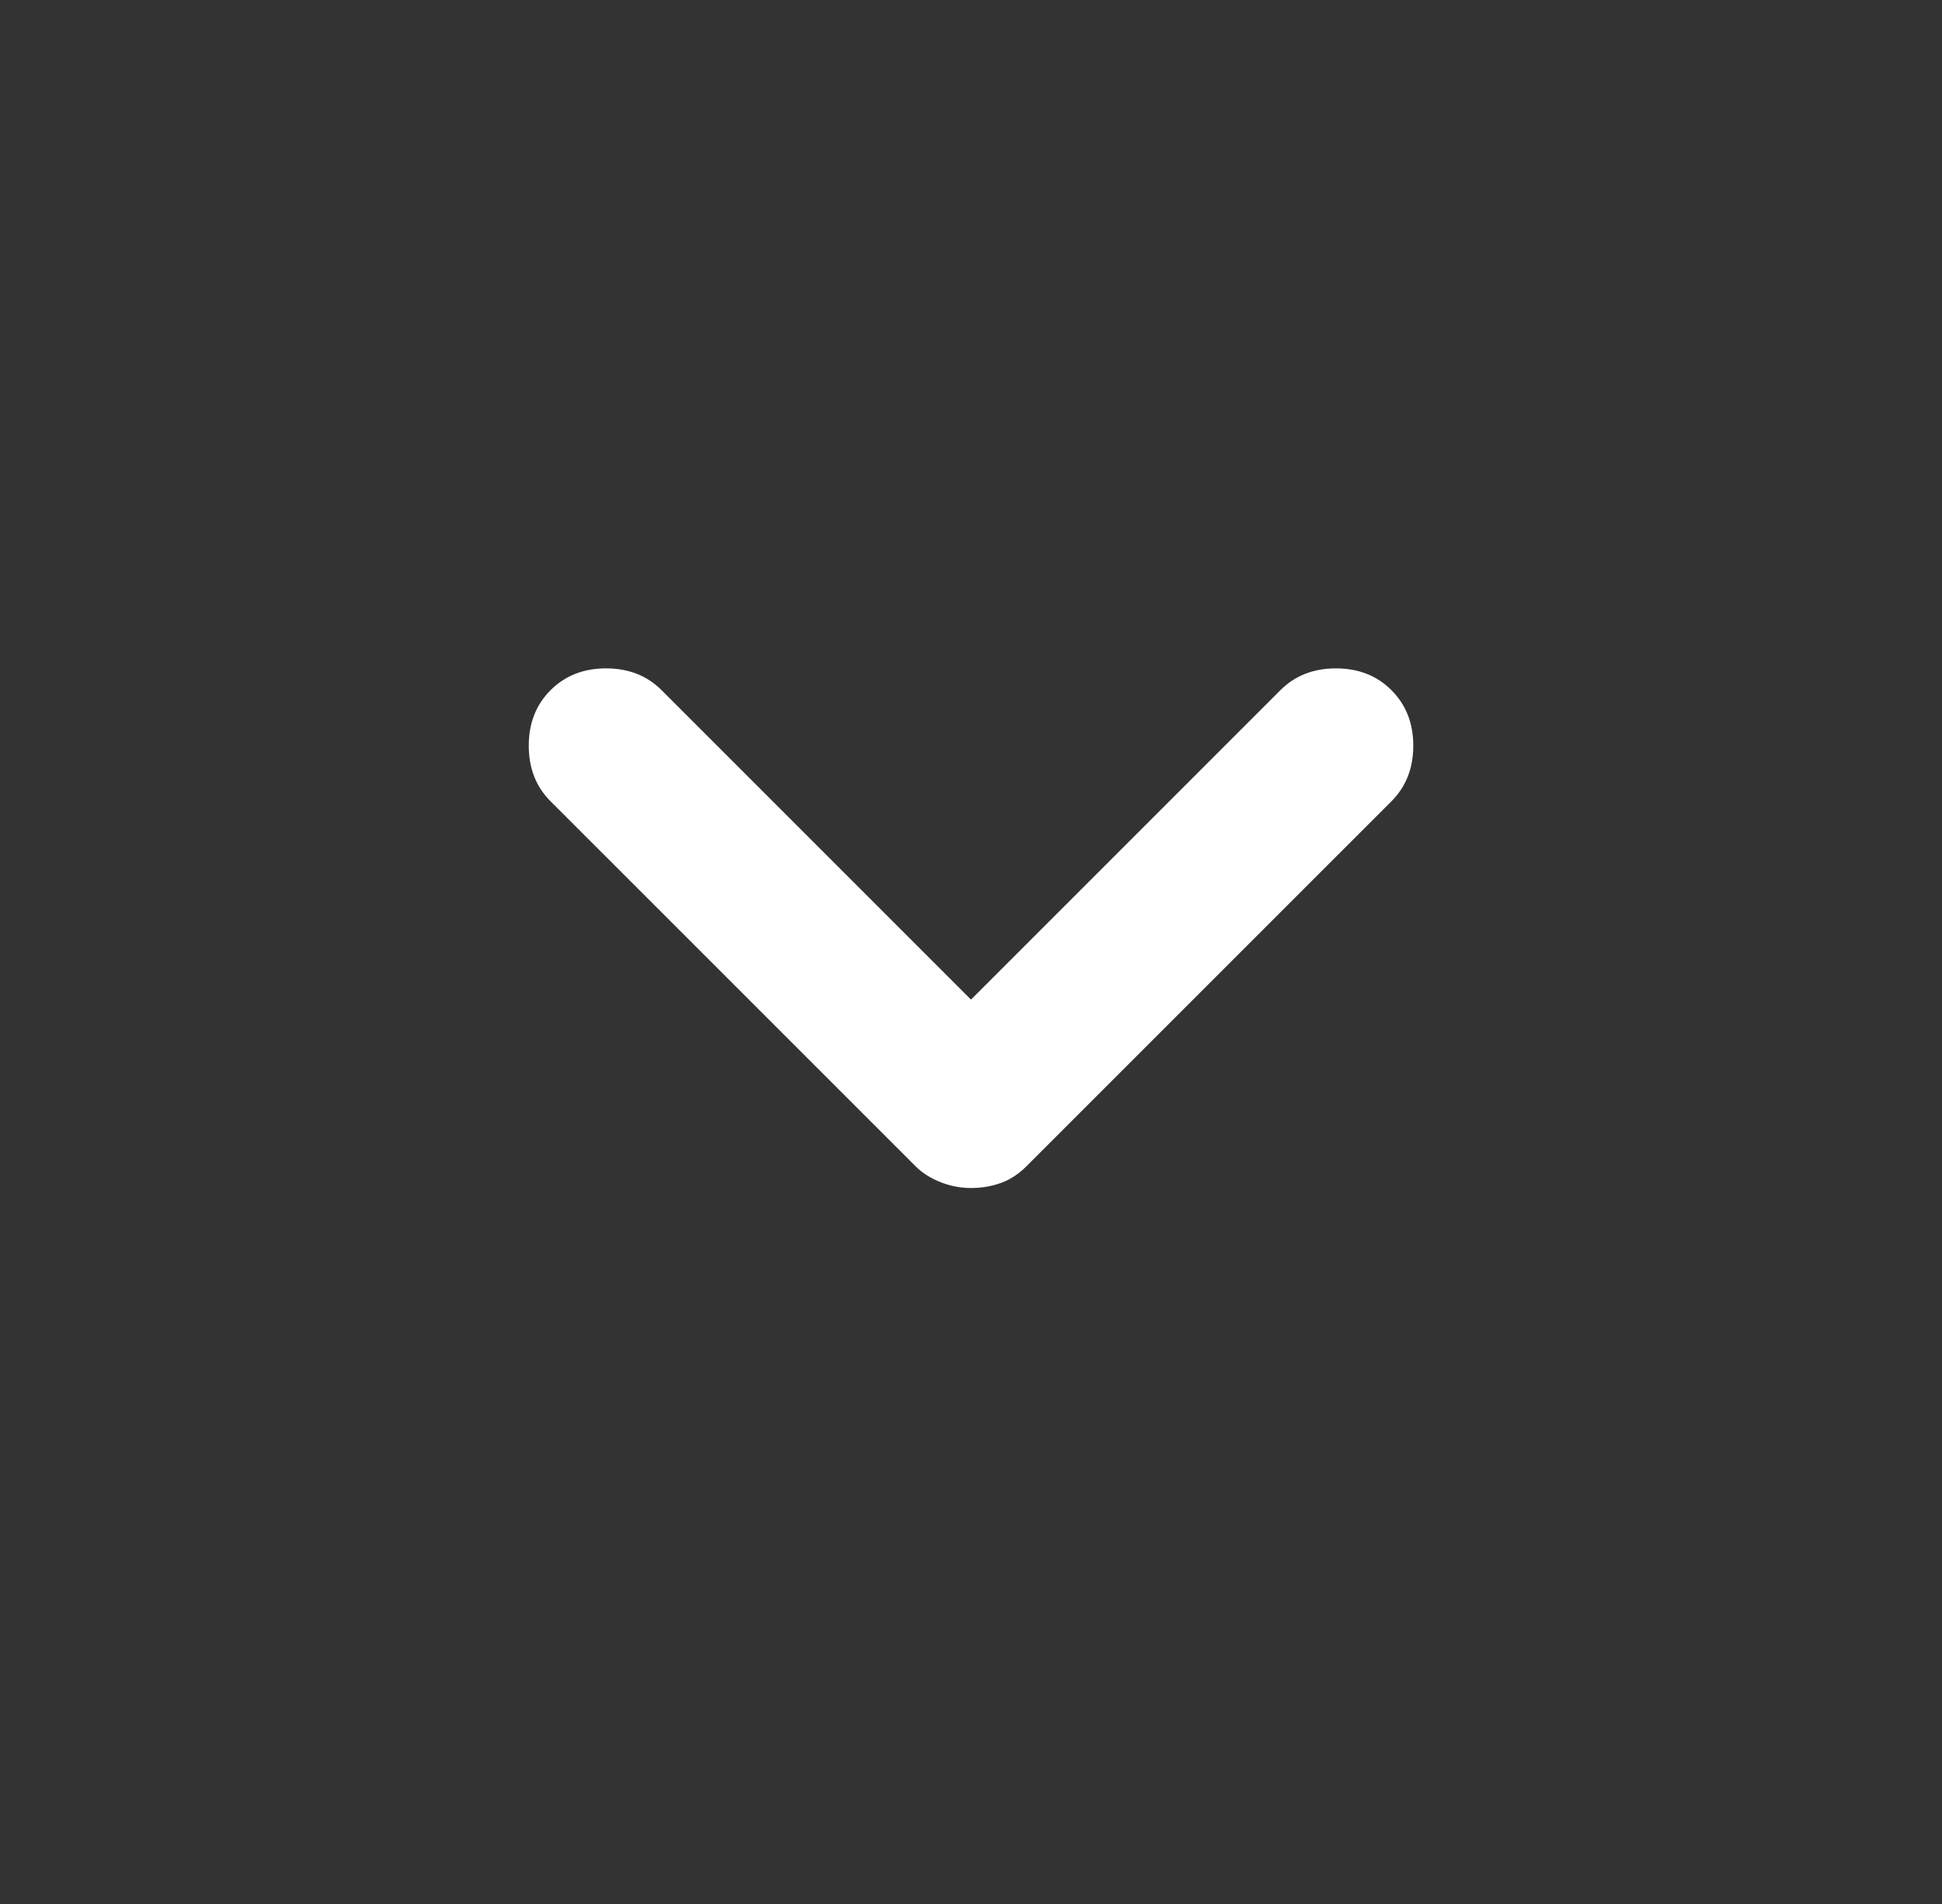<svg width="51" height="50" viewBox="0 0 51 50" fill="none" xmlns="http://www.w3.org/2000/svg">
<rect x="0" y="0" width="51" height="50" fill="#333333" stroke="none"/>
<path d="M25.5 31.198C25.222 31.198 24.954 31.146 24.694 31.042C24.433 30.938 24.215 30.799 24.042 30.625L14.458 21.042C14.076 20.66 13.886 20.174 13.886 19.583C13.886 18.993 14.076 18.507 14.458 18.125C14.84 17.743 15.326 17.552 15.917 17.552C16.507 17.552 16.993 17.743 17.375 18.125L25.5 26.25L33.625 18.125C34.007 17.743 34.493 17.552 35.083 17.552C35.674 17.552 36.16 17.743 36.542 18.125C36.924 18.507 37.115 18.993 37.115 19.583C37.115 20.174 36.924 20.66 36.542 21.042L26.958 30.625C26.75 30.833 26.524 30.981 26.281 31.067C26.038 31.154 25.778 31.198 25.5 31.198Z" fill="white"/>
</svg>
